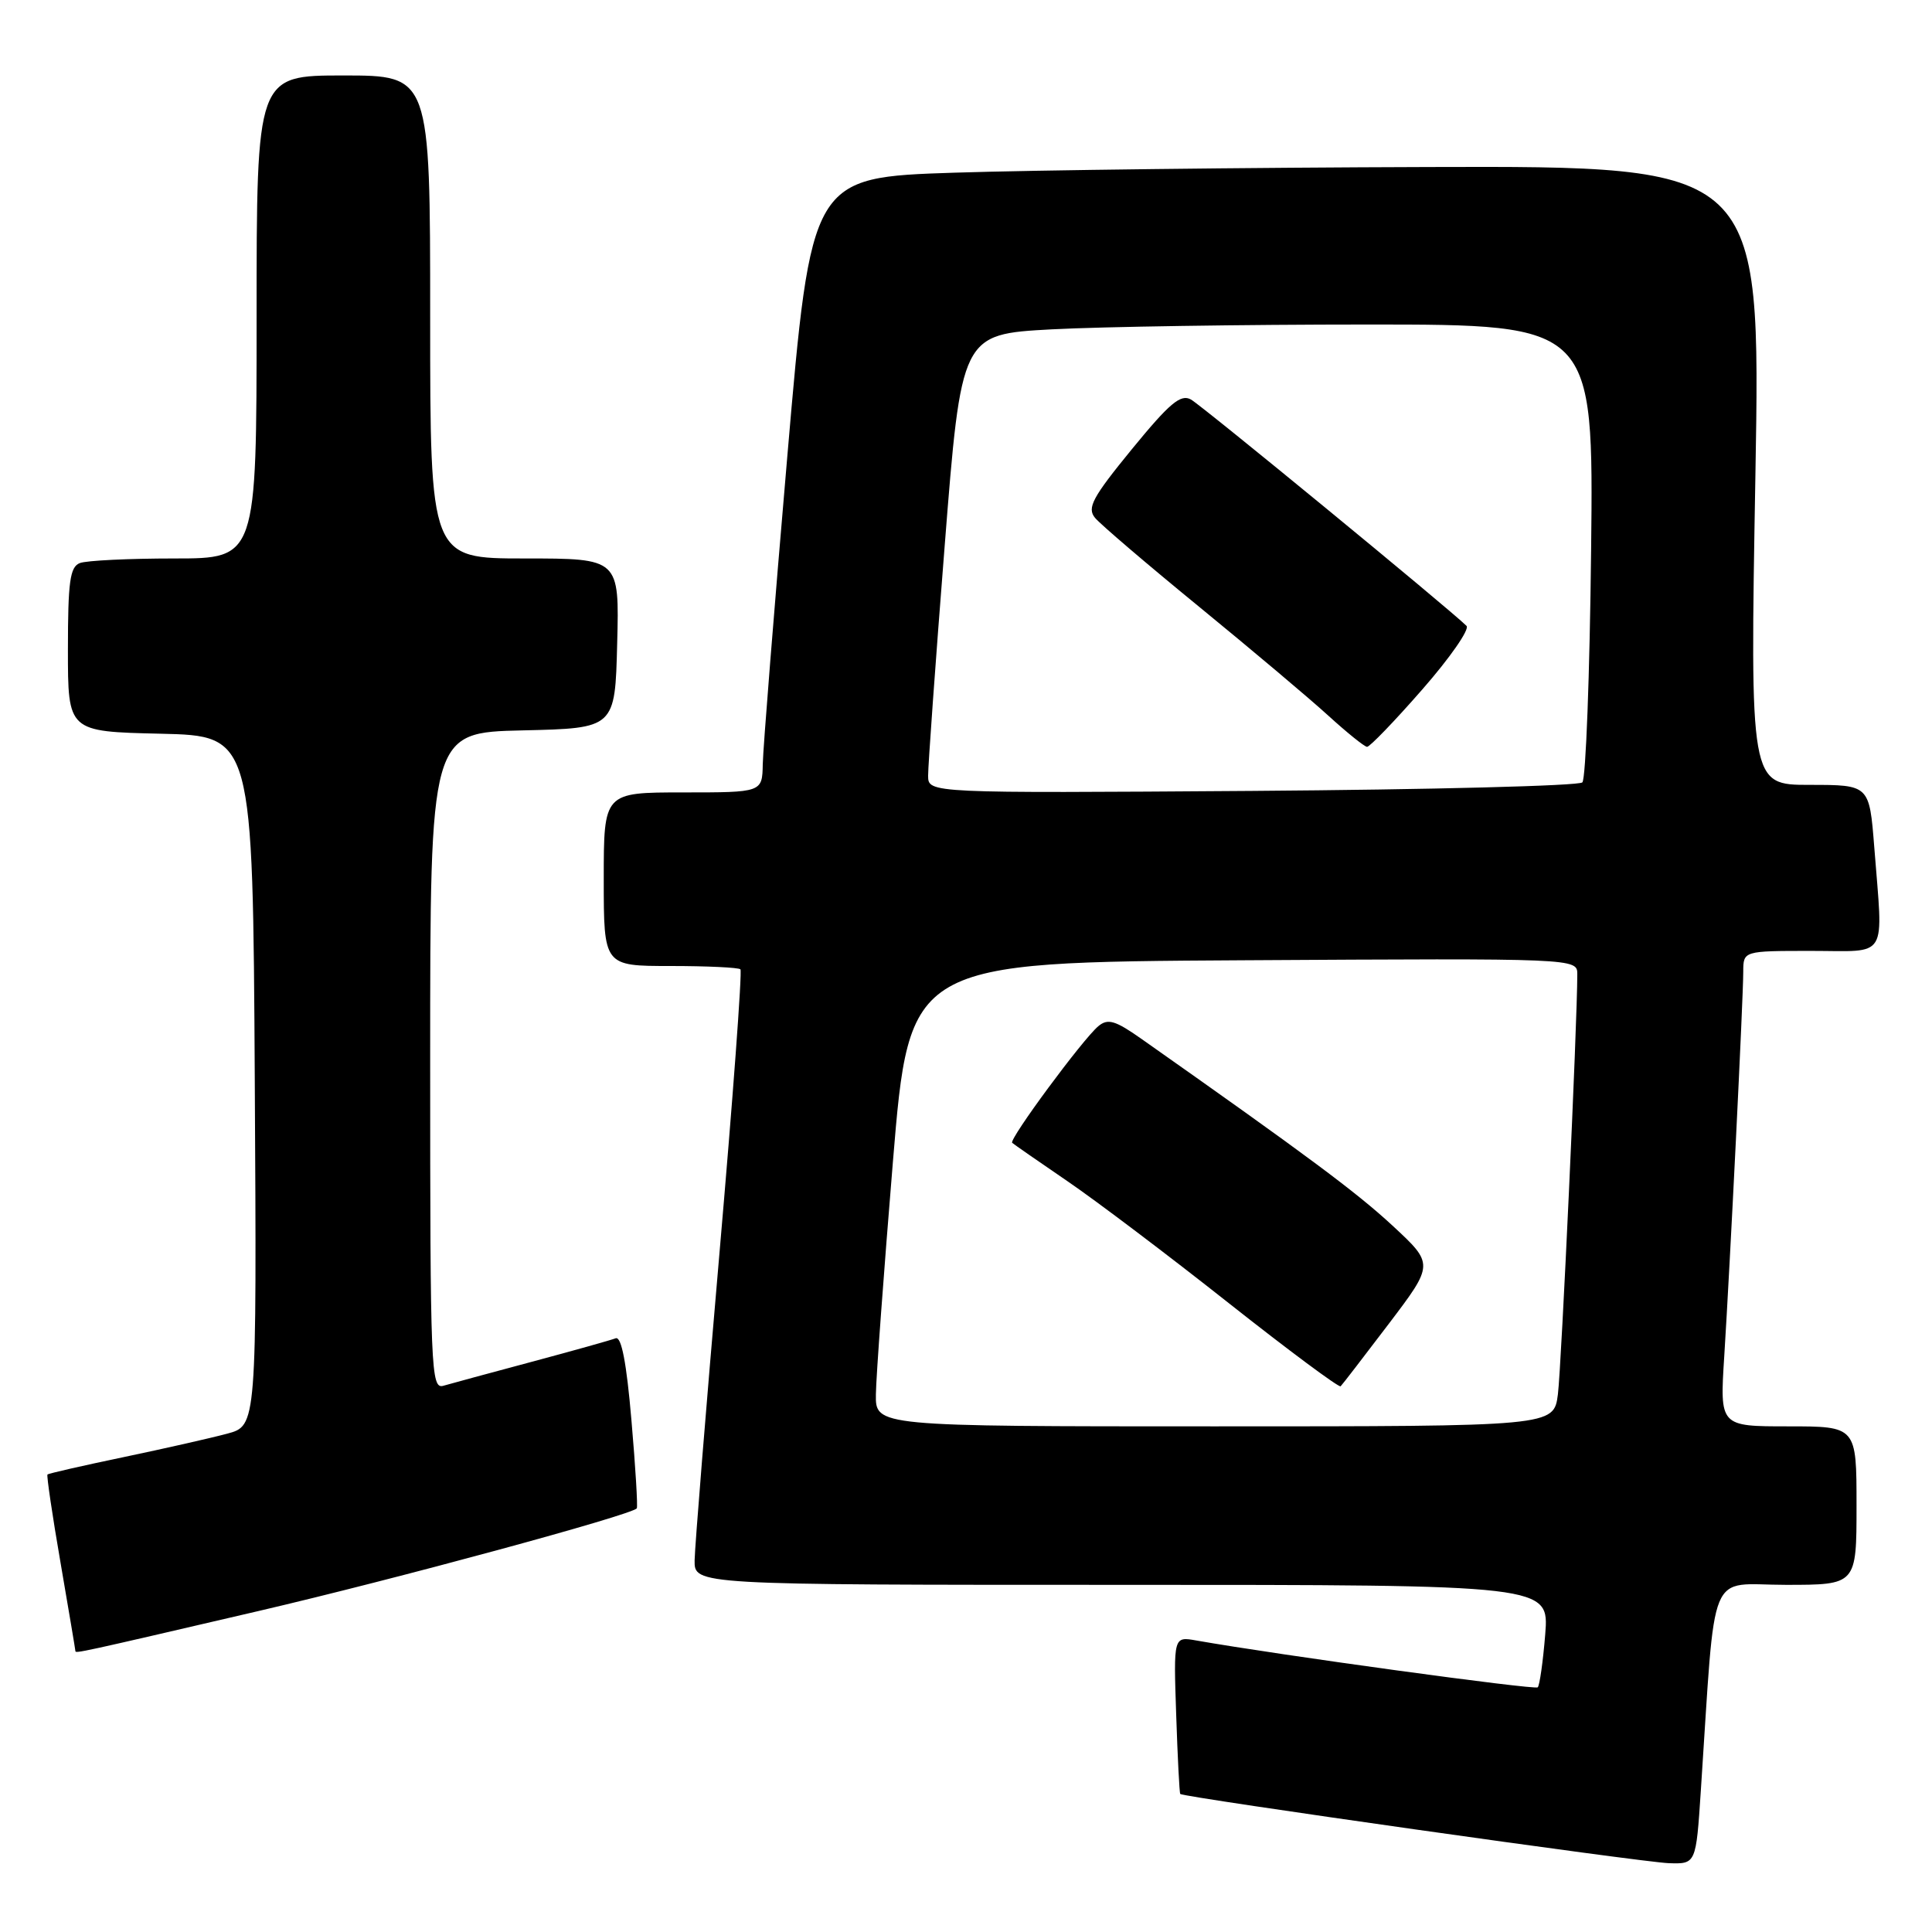 <?xml version="1.0" encoding="UTF-8" standalone="no"?>
<!DOCTYPE svg PUBLIC "-//W3C//DTD SVG 1.1//EN" "http://www.w3.org/Graphics/SVG/1.1/DTD/svg11.dtd" >
<svg xmlns="http://www.w3.org/2000/svg" xmlns:xlink="http://www.w3.org/1999/xlink" version="1.1" viewBox="0 0 256 256">
 <g >
 <path fill="currentColor"
d=" M 225.37 237.25 C 227.39 206.98 226.14 210.00 236.63 210.00 C 246.00 210.00 246.00 210.00 246.00 199.50 C 246.00 189.00 246.00 189.00 236.94 189.00 C 227.88 189.00 227.88 189.00 228.47 179.75 C 229.23 167.75 230.99 132.30 230.99 128.75 C 231.00 126.00 231.00 126.00 240.00 126.00 C 250.37 126.00 249.52 127.39 248.35 112.25 C 247.70 104.00 247.70 104.00 239.79 104.00 C 231.88 104.00 231.88 104.00 232.60 63.00 C 233.31 22.00 233.31 22.00 189.41 22.13 C 165.26 22.20 136.95 22.54 126.50 22.88 C 107.50 23.50 107.50 23.50 104.32 60.50 C 102.57 80.85 101.11 99.19 101.07 101.25 C 101.00 105.00 101.00 105.00 90.50 105.00 C 80.00 105.00 80.00 105.00 80.00 116.50 C 80.00 128.00 80.00 128.00 88.83 128.00 C 93.69 128.00 97.87 128.20 98.11 128.44 C 98.36 128.69 97.10 145.68 95.32 166.19 C 93.54 186.71 92.07 204.96 92.04 206.75 C 92.00 210.00 92.00 210.00 148.64 210.00 C 205.27 210.00 205.27 210.00 204.75 216.56 C 204.46 220.16 204.01 223.32 203.76 223.58 C 203.38 223.95 169.57 219.32 158.50 217.37 C 155.50 216.84 155.50 216.84 155.85 227.17 C 156.04 232.85 156.28 237.60 156.39 237.71 C 156.81 238.15 217.65 246.77 221.11 246.88 C 224.73 247.00 224.73 247.00 225.37 237.25 Z  M 34.25 213.47 C 52.29 209.27 83.73 200.74 84.38 199.86 C 84.52 199.66 84.21 194.41 83.67 188.20 C 83.02 180.57 82.34 177.04 81.58 177.33 C 80.96 177.57 75.97 178.97 70.48 180.44 C 64.99 181.91 59.71 183.34 58.75 183.62 C 57.10 184.10 57.00 181.59 57.00 140.60 C 57.00 97.06 57.00 97.06 69.25 96.78 C 81.50 96.50 81.50 96.50 81.78 85.25 C 82.07 74.00 82.07 74.00 69.53 74.00 C 57.00 74.00 57.00 74.00 57.00 42.00 C 57.00 10.00 57.00 10.00 45.50 10.00 C 34.00 10.00 34.00 10.00 34.00 42.00 C 34.00 74.00 34.00 74.00 23.08 74.00 C 17.08 74.00 11.45 74.27 10.58 74.61 C 9.27 75.11 9.00 77.09 9.00 86.08 C 9.00 96.94 9.00 96.94 21.25 97.22 C 33.50 97.50 33.50 97.50 33.76 143.21 C 34.02 188.92 34.02 188.92 30.10 189.97 C 27.94 190.55 21.76 191.95 16.36 193.08 C 10.95 194.21 6.43 195.24 6.29 195.38 C 6.16 195.51 6.93 200.77 8.02 207.06 C 9.10 213.35 9.99 218.62 9.99 218.77 C 10.00 219.11 10.37 219.03 34.25 213.47 Z  M 116.06 184.75 C 116.09 182.41 117.11 168.57 118.31 154.00 C 120.50 127.50 120.50 127.50 164.75 127.24 C 209.00 126.98 209.00 126.98 209.00 129.10 C 209.00 135.57 206.89 181.16 206.43 184.75 C 205.88 189.00 205.88 189.00 160.94 189.00 C 116.00 189.00 116.00 189.00 116.06 184.75 Z  M 184.03 175.40 C 190.02 167.50 190.02 167.50 184.49 162.38 C 179.73 157.97 173.01 152.98 151.28 137.68 C 147.78 135.21 146.80 134.92 145.54 135.97 C 143.49 137.67 133.65 150.99 134.12 151.43 C 134.33 151.62 137.61 153.90 141.42 156.50 C 145.22 159.09 154.84 166.36 162.79 172.65 C 170.75 178.94 177.43 183.90 177.64 183.69 C 177.86 183.48 180.73 179.74 184.03 175.40 Z  M 122.98 102.80 C 122.97 101.53 123.95 87.85 125.17 72.39 C 127.38 44.29 127.38 44.29 139.35 43.64 C 145.93 43.29 164.78 43.00 181.24 43.00 C 211.16 43.00 211.16 43.00 210.83 72.92 C 210.65 89.37 210.13 103.21 209.67 103.67 C 209.21 104.13 189.52 104.63 165.92 104.80 C 123.00 105.10 123.00 105.10 122.98 102.80 Z  M 188.45 91.37 C 192.13 87.17 194.77 83.37 194.32 82.93 C 192.00 80.64 159.26 53.74 157.81 52.94 C 156.45 52.17 154.98 53.41 149.97 59.53 C 144.73 65.94 144.01 67.30 145.10 68.62 C 145.81 69.48 152.04 74.80 158.95 80.45 C 165.85 86.10 173.53 92.56 176.00 94.82 C 178.47 97.07 180.79 98.94 181.14 98.96 C 181.49 98.98 184.78 95.57 188.45 91.37 Z "/>
</g>
</svg>